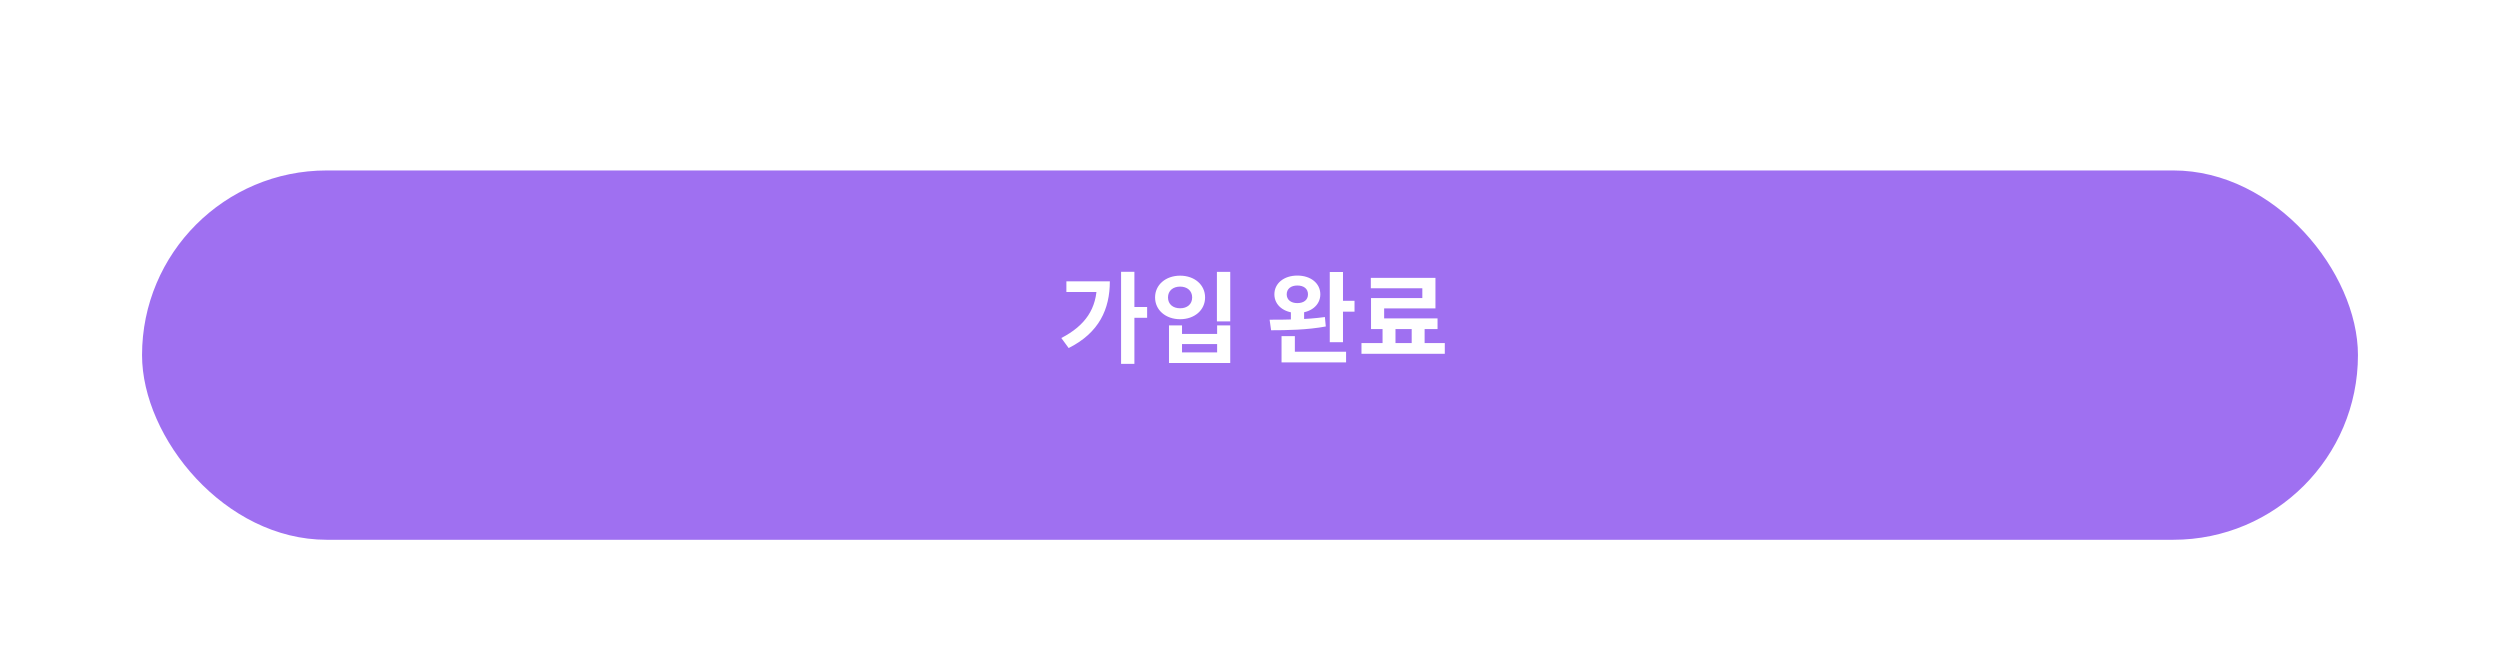 <svg width="352" height="92" viewBox="0 0 352 92" fill="none" xmlns="http://www.w3.org/2000/svg">
<g filter="url(#filter0_d_468_4225)">
<g filter="url(#filter1_d_468_4225)">
<rect x="20" y="15" width="312" height="52" rx="26" fill="#9F70F1"/>
</g>
<path d="M157.847 34.268V47.232H159.723V34.268H157.847ZM159.233 39.224V40.75H161.515V39.224H159.233ZM154.445 35.612V35.934C154.445 39.448 152.835 41.828 149.433 43.592L150.469 45.006C154.781 42.836 156.265 39.504 156.265 35.612H154.445ZM150.147 35.612V37.11H155.397V35.612H150.147ZM171.342 34.282V41.254H173.218V34.282H171.342ZM164.594 41.814V47.106H173.218V41.814H171.37V43.018H166.428V41.814H164.594ZM166.428 44.446H171.37V45.622H166.428V44.446ZM166.162 34.814C164.146 34.814 162.634 36.088 162.634 37.88C162.634 39.672 164.146 40.946 166.162 40.946C168.178 40.946 169.676 39.672 169.676 37.88C169.676 36.088 168.178 34.814 166.162 34.814ZM166.162 36.354C167.142 36.354 167.856 36.928 167.856 37.88C167.856 38.846 167.142 39.406 166.162 39.406C165.168 39.406 164.454 38.846 164.454 37.88C164.454 36.928 165.168 36.354 166.162 36.354ZM181.757 39.532V41.492H183.619V39.532H181.757ZM182.667 34.8C180.791 34.8 179.433 35.878 179.433 37.446C179.433 38.986 180.791 40.064 182.667 40.064C184.543 40.064 185.901 38.986 185.901 37.446C185.901 35.878 184.543 34.8 182.667 34.8ZM182.667 36.2C183.563 36.2 184.165 36.648 184.165 37.446C184.165 38.23 183.563 38.678 182.667 38.678C181.785 38.678 181.169 38.23 181.169 37.446C181.169 36.648 181.785 36.2 182.667 36.2ZM187.231 34.296V44.18H189.093V34.296H187.231ZM188.435 38.356V39.882H190.717V38.356H188.435ZM180.441 45.524V47.022H189.527V45.524H180.441ZM180.441 43.326V46.168H182.317V43.326H180.441ZM178.971 42.5C181.113 42.5 184.053 42.458 186.671 41.968L186.545 40.638C183.997 41.002 180.959 41.016 178.761 41.016L178.971 42.5ZM194.664 41.842V44.894H196.484V41.842H194.664ZM198.766 41.828V44.894H200.586V41.828H198.766ZM191.696 44.306V45.818H203.428V44.306H191.696ZM193.012 35.122V36.592H200.264V37.964H193.04V41.618H194.888V39.42H202.112V35.122H193.012ZM193.04 40.834V42.332H202.406V40.834H193.04Z" fill="white"/>
</g>
<defs>
<filter id="filter0_d_468_4225" x="16" y="15" width="320" height="60" filterUnits="userSpaceOnUse" color-interpolation-filters="sRGB">
<feFlood flood-opacity="0" result="BackgroundImageFix"/>
<feColorMatrix in="SourceAlpha" type="matrix" values="0 0 0 0 0 0 0 0 0 0 0 0 0 0 0 0 0 0 127 0" result="hardAlpha"/>
<feOffset dy="4"/>
<feGaussianBlur stdDeviation="2"/>
<feComposite in2="hardAlpha" operator="out"/>
<feColorMatrix type="matrix" values="0 0 0 0 0 0 0 0 0 0 0 0 0 0 0 0 0 0 0.25 0"/>
<feBlend mode="normal" in2="BackgroundImageFix" result="effect1_dropShadow_468_4225"/>
<feBlend mode="normal" in="SourceGraphic" in2="effect1_dropShadow_468_4225" result="shape"/>
</filter>
<filter id="filter1_d_468_4225" x="0" y="0" width="352" height="92" filterUnits="userSpaceOnUse" color-interpolation-filters="sRGB">
<feFlood flood-opacity="0" result="BackgroundImageFix"/>
<feColorMatrix in="SourceAlpha" type="matrix" values="0 0 0 0 0 0 0 0 0 0 0 0 0 0 0 0 0 0 127 0" result="hardAlpha"/>
<feOffset dy="5"/>
<feGaussianBlur stdDeviation="10"/>
<feComposite in2="hardAlpha" operator="out"/>
<feColorMatrix type="matrix" values="0 0 0 0 0.624 0 0 0 0 0.439 0 0 0 0 0.945 0 0 0 0.7 0"/>
<feBlend mode="normal" in2="BackgroundImageFix" result="effect1_dropShadow_468_4225"/>
<feBlend mode="normal" in="SourceGraphic" in2="effect1_dropShadow_468_4225" result="shape"/>
</filter>
</defs>
</svg>
